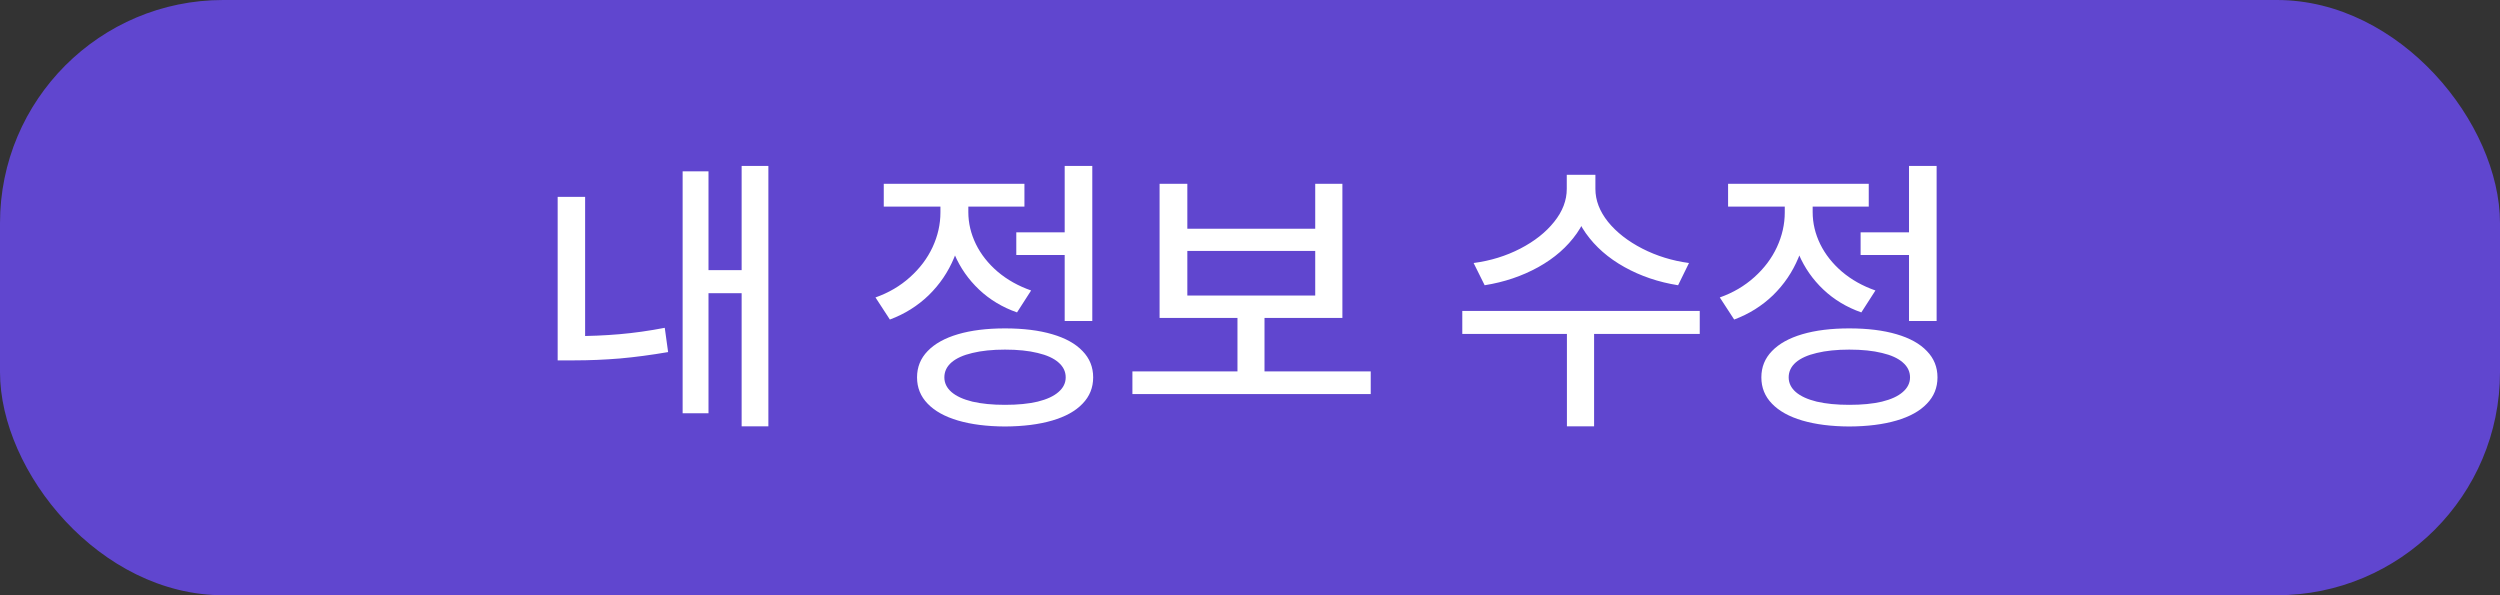 <svg width="168" height="40" viewBox="0 0 168 40" fill="none" xmlns="http://www.w3.org/2000/svg">
<rect x="0" y="0" width="168" height="40" fill="#333333" stroke="none"/>
<rect width="168" height="40" rx="15" fill="#6046CF"/>
<path d="M51.635 28.65H49.838V11.15H51.635V28.65ZM50.355 19.705H47.084V18.152H50.355V19.705ZM47.611 27.771H45.873V11.512H47.611V27.771ZM39.32 23.318H37.475V13.23H39.32V23.318ZM38.588 22.586C39.63 22.586 40.642 22.544 41.625 22.459C42.608 22.374 43.624 22.231 44.672 22.029L44.897 23.66C43.757 23.855 42.676 23.999 41.654 24.09C40.632 24.174 39.61 24.217 38.588 24.217H37.475V22.586H38.588ZM72.074 17.137H68.295V15.613H72.074V17.137ZM73.402 21.57H71.547V11.15H73.402V21.57ZM67.533 22.068C68.764 22.068 69.822 22.199 70.707 22.459C71.599 22.719 72.279 23.097 72.748 23.592C73.223 24.08 73.461 24.669 73.461 25.359C73.461 26.049 73.223 26.639 72.748 27.127C72.279 27.622 71.599 27.999 70.707 28.26C69.822 28.52 68.764 28.654 67.533 28.66C66.316 28.654 65.264 28.52 64.379 28.26C63.493 27.999 62.813 27.622 62.338 27.127C61.863 26.639 61.625 26.049 61.625 25.359C61.625 24.669 61.863 24.08 62.338 23.592C62.813 23.097 63.493 22.719 64.379 22.459C65.264 22.199 66.316 22.068 67.533 22.068ZM67.533 23.494C66.693 23.494 65.964 23.569 65.346 23.719C64.734 23.862 64.265 24.074 63.94 24.354C63.62 24.634 63.461 24.969 63.461 25.359C63.461 25.737 63.62 26.066 63.94 26.346C64.265 26.626 64.734 26.84 65.346 26.99C65.964 27.134 66.693 27.205 67.533 27.205C68.393 27.205 69.125 27.134 69.731 26.99C70.342 26.84 70.808 26.626 71.127 26.346C71.453 26.066 71.615 25.737 71.615 25.359C71.615 24.969 71.453 24.634 71.127 24.354C70.808 24.074 70.342 23.862 69.731 23.719C69.125 23.569 68.393 23.494 67.533 23.494ZM64.721 14.275C64.721 15.35 64.519 16.365 64.115 17.322C63.718 18.279 63.148 19.119 62.406 19.842C61.664 20.558 60.795 21.102 59.799 21.473L58.832 19.988C59.717 19.676 60.489 19.223 61.147 18.631C61.81 18.038 62.318 17.365 62.67 16.609C63.022 15.848 63.197 15.07 63.197 14.275V12.918H64.721V14.275ZM65.072 14.256C65.072 14.992 65.242 15.708 65.58 16.404C65.919 17.094 66.407 17.713 67.045 18.26C67.683 18.8 68.432 19.22 69.291 19.52L68.344 20.994C67.361 20.649 66.511 20.138 65.795 19.461C65.079 18.784 64.529 17.996 64.144 17.098C63.76 16.193 63.568 15.245 63.568 14.256V12.918H65.072V14.256ZM68.842 13.885H59.389V12.352H68.842V13.885ZM92.113 26.482H76.098V24.959H92.113V26.482ZM84.975 25.389H83.158V20.877H84.975V25.389ZM79.789 15.369H88.383V12.352H90.209V21.365H77.924V12.352H79.789V15.369ZM88.383 19.861V16.863H79.789V19.861H88.383ZM106.918 12.693C106.918 13.774 106.599 14.77 105.961 15.682C105.323 16.593 104.457 17.352 103.363 17.957C102.276 18.556 101.078 18.96 99.769 19.168L99.027 17.674C100.16 17.524 101.205 17.202 102.162 16.707C103.119 16.212 103.878 15.613 104.438 14.91C105.004 14.207 105.287 13.468 105.287 12.693V11.746H106.918V12.693ZM107.211 12.693C107.211 13.462 107.494 14.2 108.061 14.91C108.633 15.613 109.402 16.212 110.365 16.707C111.335 17.202 112.38 17.524 113.5 17.674L112.768 19.168C111.452 18.96 110.251 18.553 109.164 17.947C108.077 17.342 107.211 16.583 106.566 15.672C105.922 14.76 105.6 13.768 105.6 12.693V11.746H107.211V12.693ZM107.123 28.65H105.297V22.059H107.123V28.65ZM114.223 22.439H98.266V20.896H114.223V22.439ZM128.812 17.137H125.033V15.613H128.812V17.137ZM130.141 21.57H128.285V11.15H130.141V21.57ZM124.271 22.068C125.502 22.068 126.56 22.199 127.445 22.459C128.337 22.719 129.018 23.097 129.486 23.592C129.962 24.08 130.199 24.669 130.199 25.359C130.199 26.049 129.962 26.639 129.486 27.127C129.018 27.622 128.337 27.999 127.445 28.26C126.56 28.52 125.502 28.654 124.271 28.66C123.054 28.654 122.003 28.52 121.117 28.26C120.232 27.999 119.551 27.622 119.076 27.127C118.601 26.639 118.363 26.049 118.363 25.359C118.363 24.669 118.601 24.08 119.076 23.592C119.551 23.097 120.232 22.719 121.117 22.459C122.003 22.199 123.054 22.068 124.271 22.068ZM124.271 23.494C123.432 23.494 122.702 23.569 122.084 23.719C121.472 23.862 121.003 24.074 120.678 24.354C120.359 24.634 120.199 24.969 120.199 25.359C120.199 25.737 120.359 26.066 120.678 26.346C121.003 26.626 121.472 26.84 122.084 26.99C122.702 27.134 123.432 27.205 124.271 27.205C125.131 27.205 125.863 27.134 126.469 26.99C127.081 26.84 127.546 26.626 127.865 26.346C128.191 26.066 128.354 25.737 128.354 25.359C128.354 24.969 128.191 24.634 127.865 24.354C127.546 24.074 127.081 23.862 126.469 23.719C125.863 23.569 125.131 23.494 124.271 23.494ZM121.459 14.275C121.459 15.35 121.257 16.365 120.854 17.322C120.456 18.279 119.887 19.119 119.145 19.842C118.402 20.558 117.533 21.102 116.537 21.473L115.57 19.988C116.456 19.676 117.227 19.223 117.885 18.631C118.549 18.038 119.057 17.365 119.408 16.609C119.76 15.848 119.936 15.07 119.936 14.275V12.918H121.459V14.275ZM121.811 14.256C121.811 14.992 121.98 15.708 122.318 16.404C122.657 17.094 123.145 17.713 123.783 18.26C124.421 18.8 125.17 19.22 126.029 19.52L125.082 20.994C124.099 20.649 123.249 20.138 122.533 19.461C121.817 18.784 121.267 17.996 120.883 17.098C120.499 16.193 120.307 15.245 120.307 14.256V12.918H121.811V14.256ZM125.58 13.885H116.127V12.352H125.58V13.885Z" fill="white"/>
</svg>
